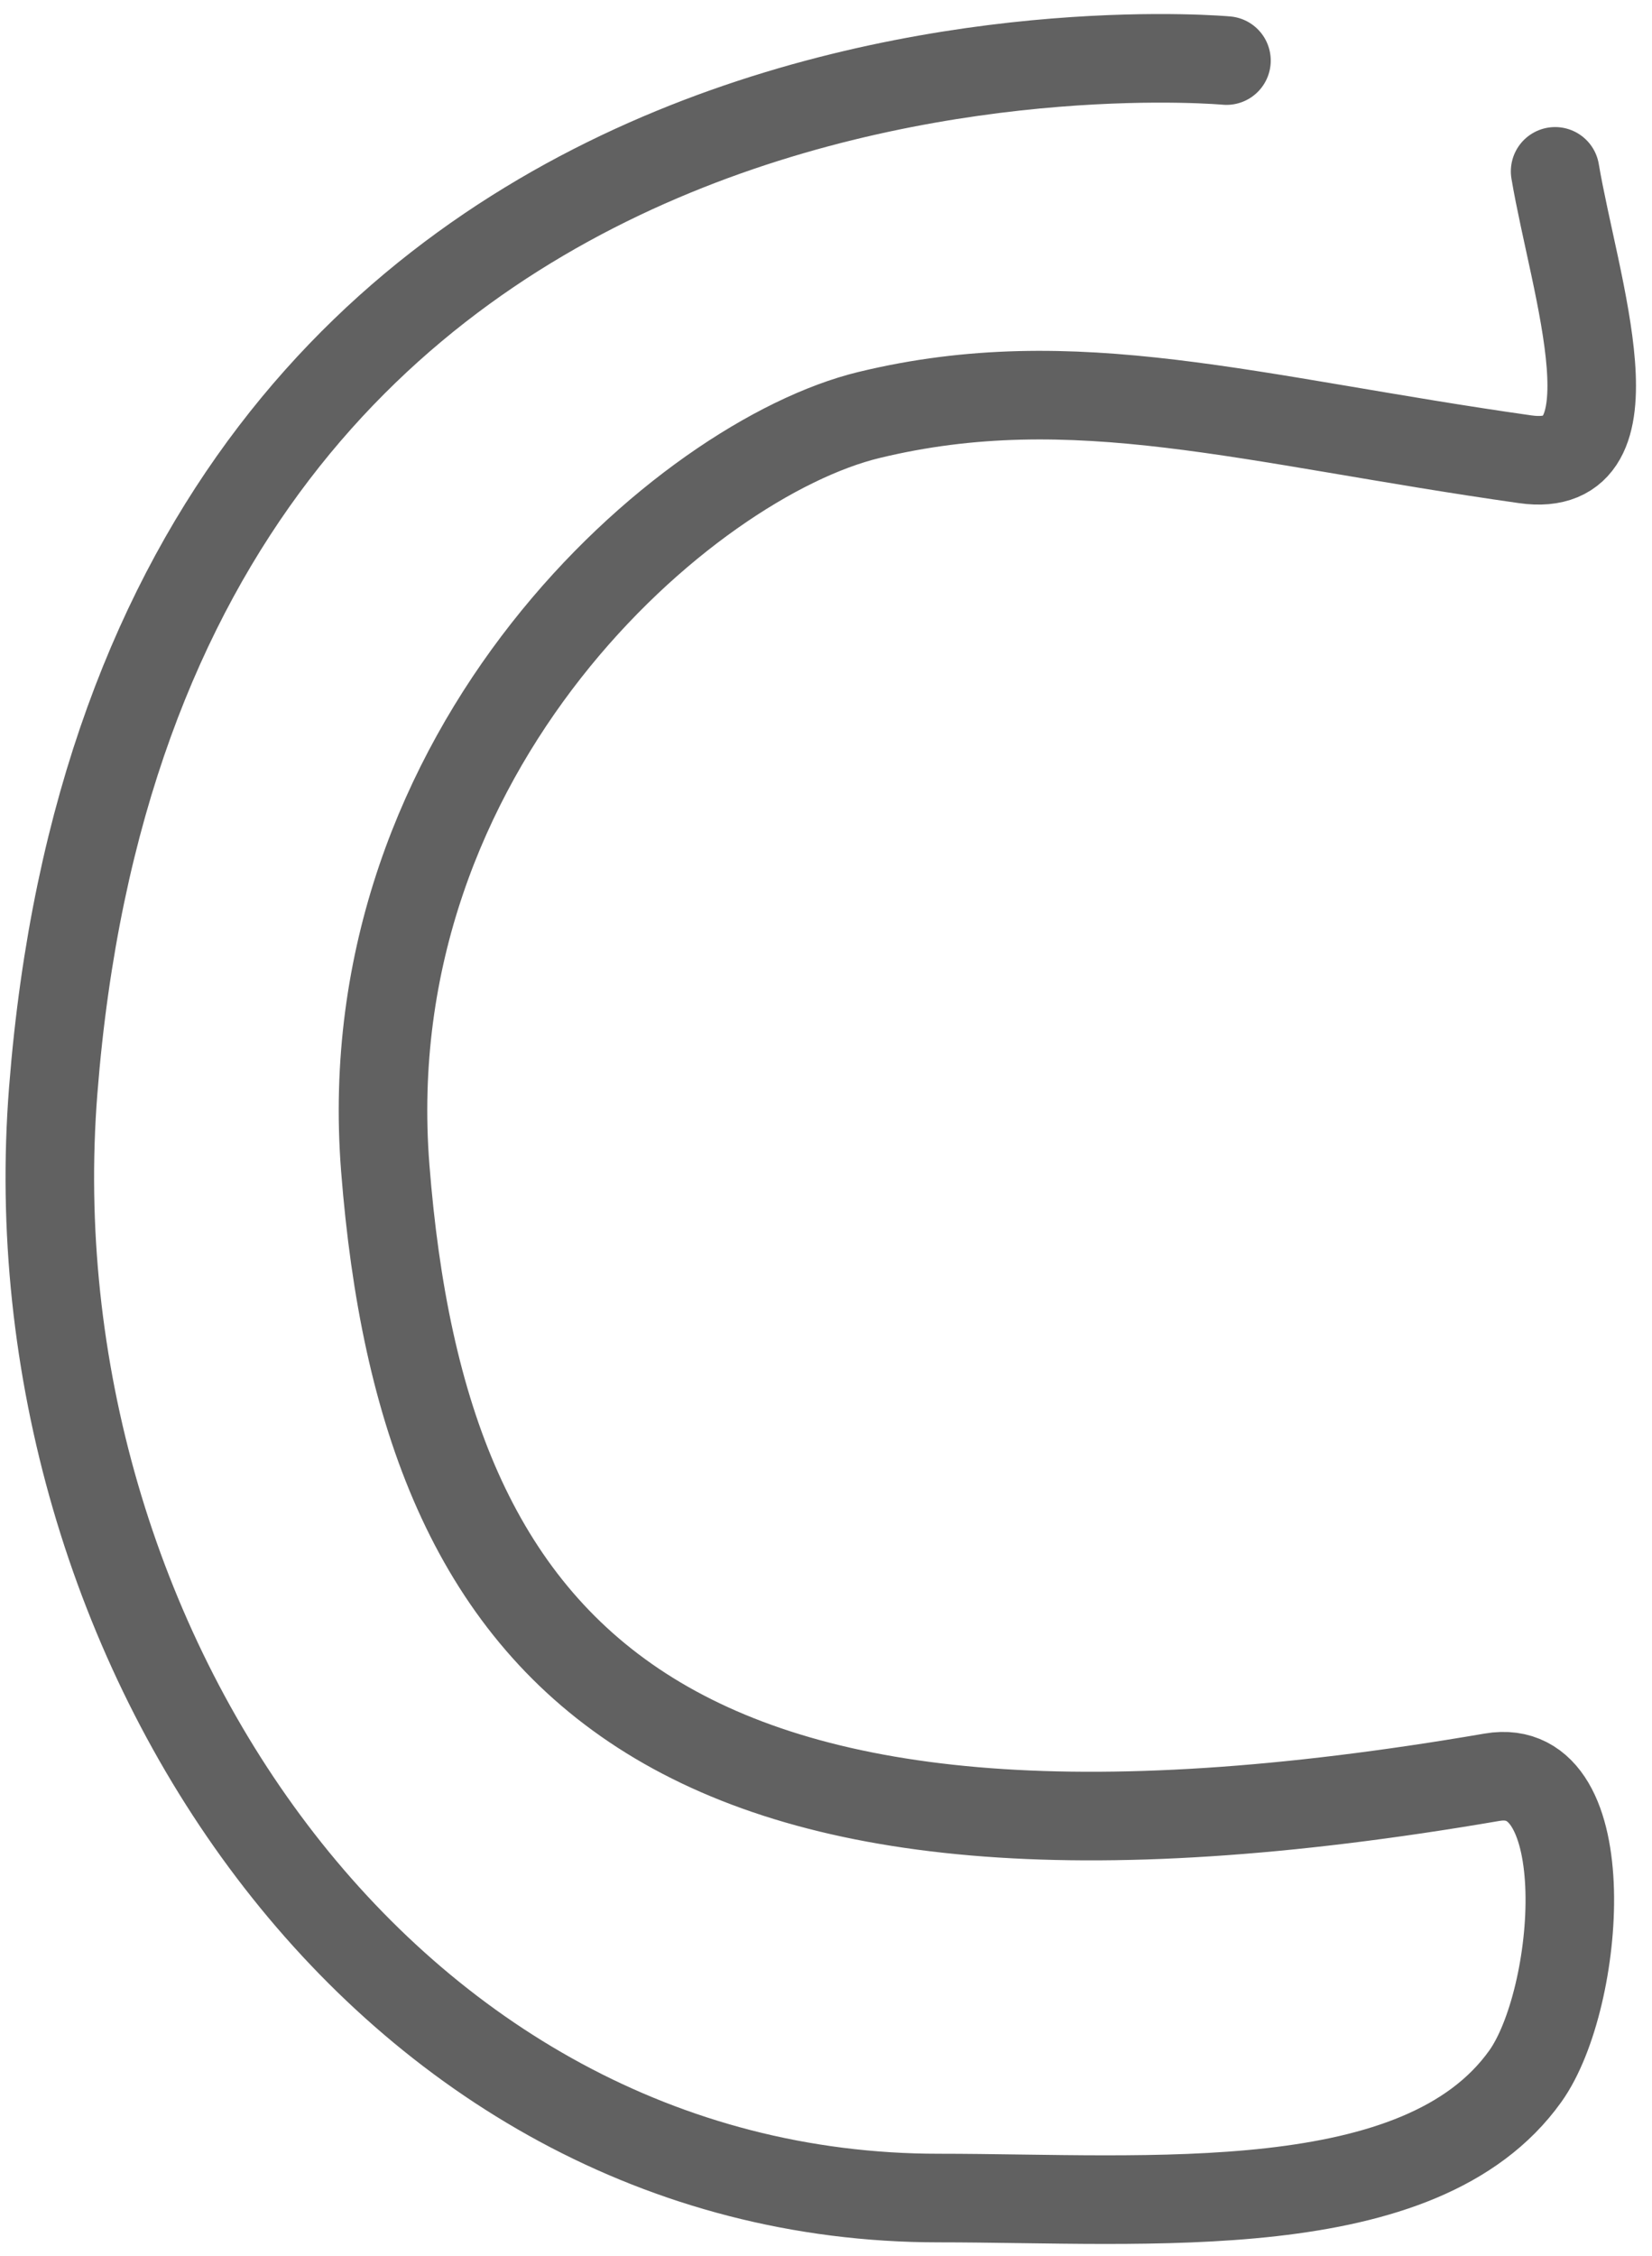 <svg width="85" height="116" viewBox="0 0 85 116" fill="none" xmlns="http://www.w3.org/2000/svg">
<path d="M63.105 3.115C63.105 3.115 7.297 -2.009 2.738 56.078C0.51 84.472 19.817 113.028 48.298 113.028C59.12 113.028 73.091 114.306 78.481 106.765C81.331 102.779 82.292 90.442 76.773 91.389C34.063 98.711 21.809 85.369 19.823 60.065C18.127 38.455 35.308 23.617 44.706 21.341C55.289 18.777 64.285 21.605 78.481 23.617C84.427 24.46 81.017 14.732 80.015 8.812" stroke="#1B1B1B" stroke-opacity="0.69" stroke-width="4.556" stroke-linecap="round"/>
</svg>
